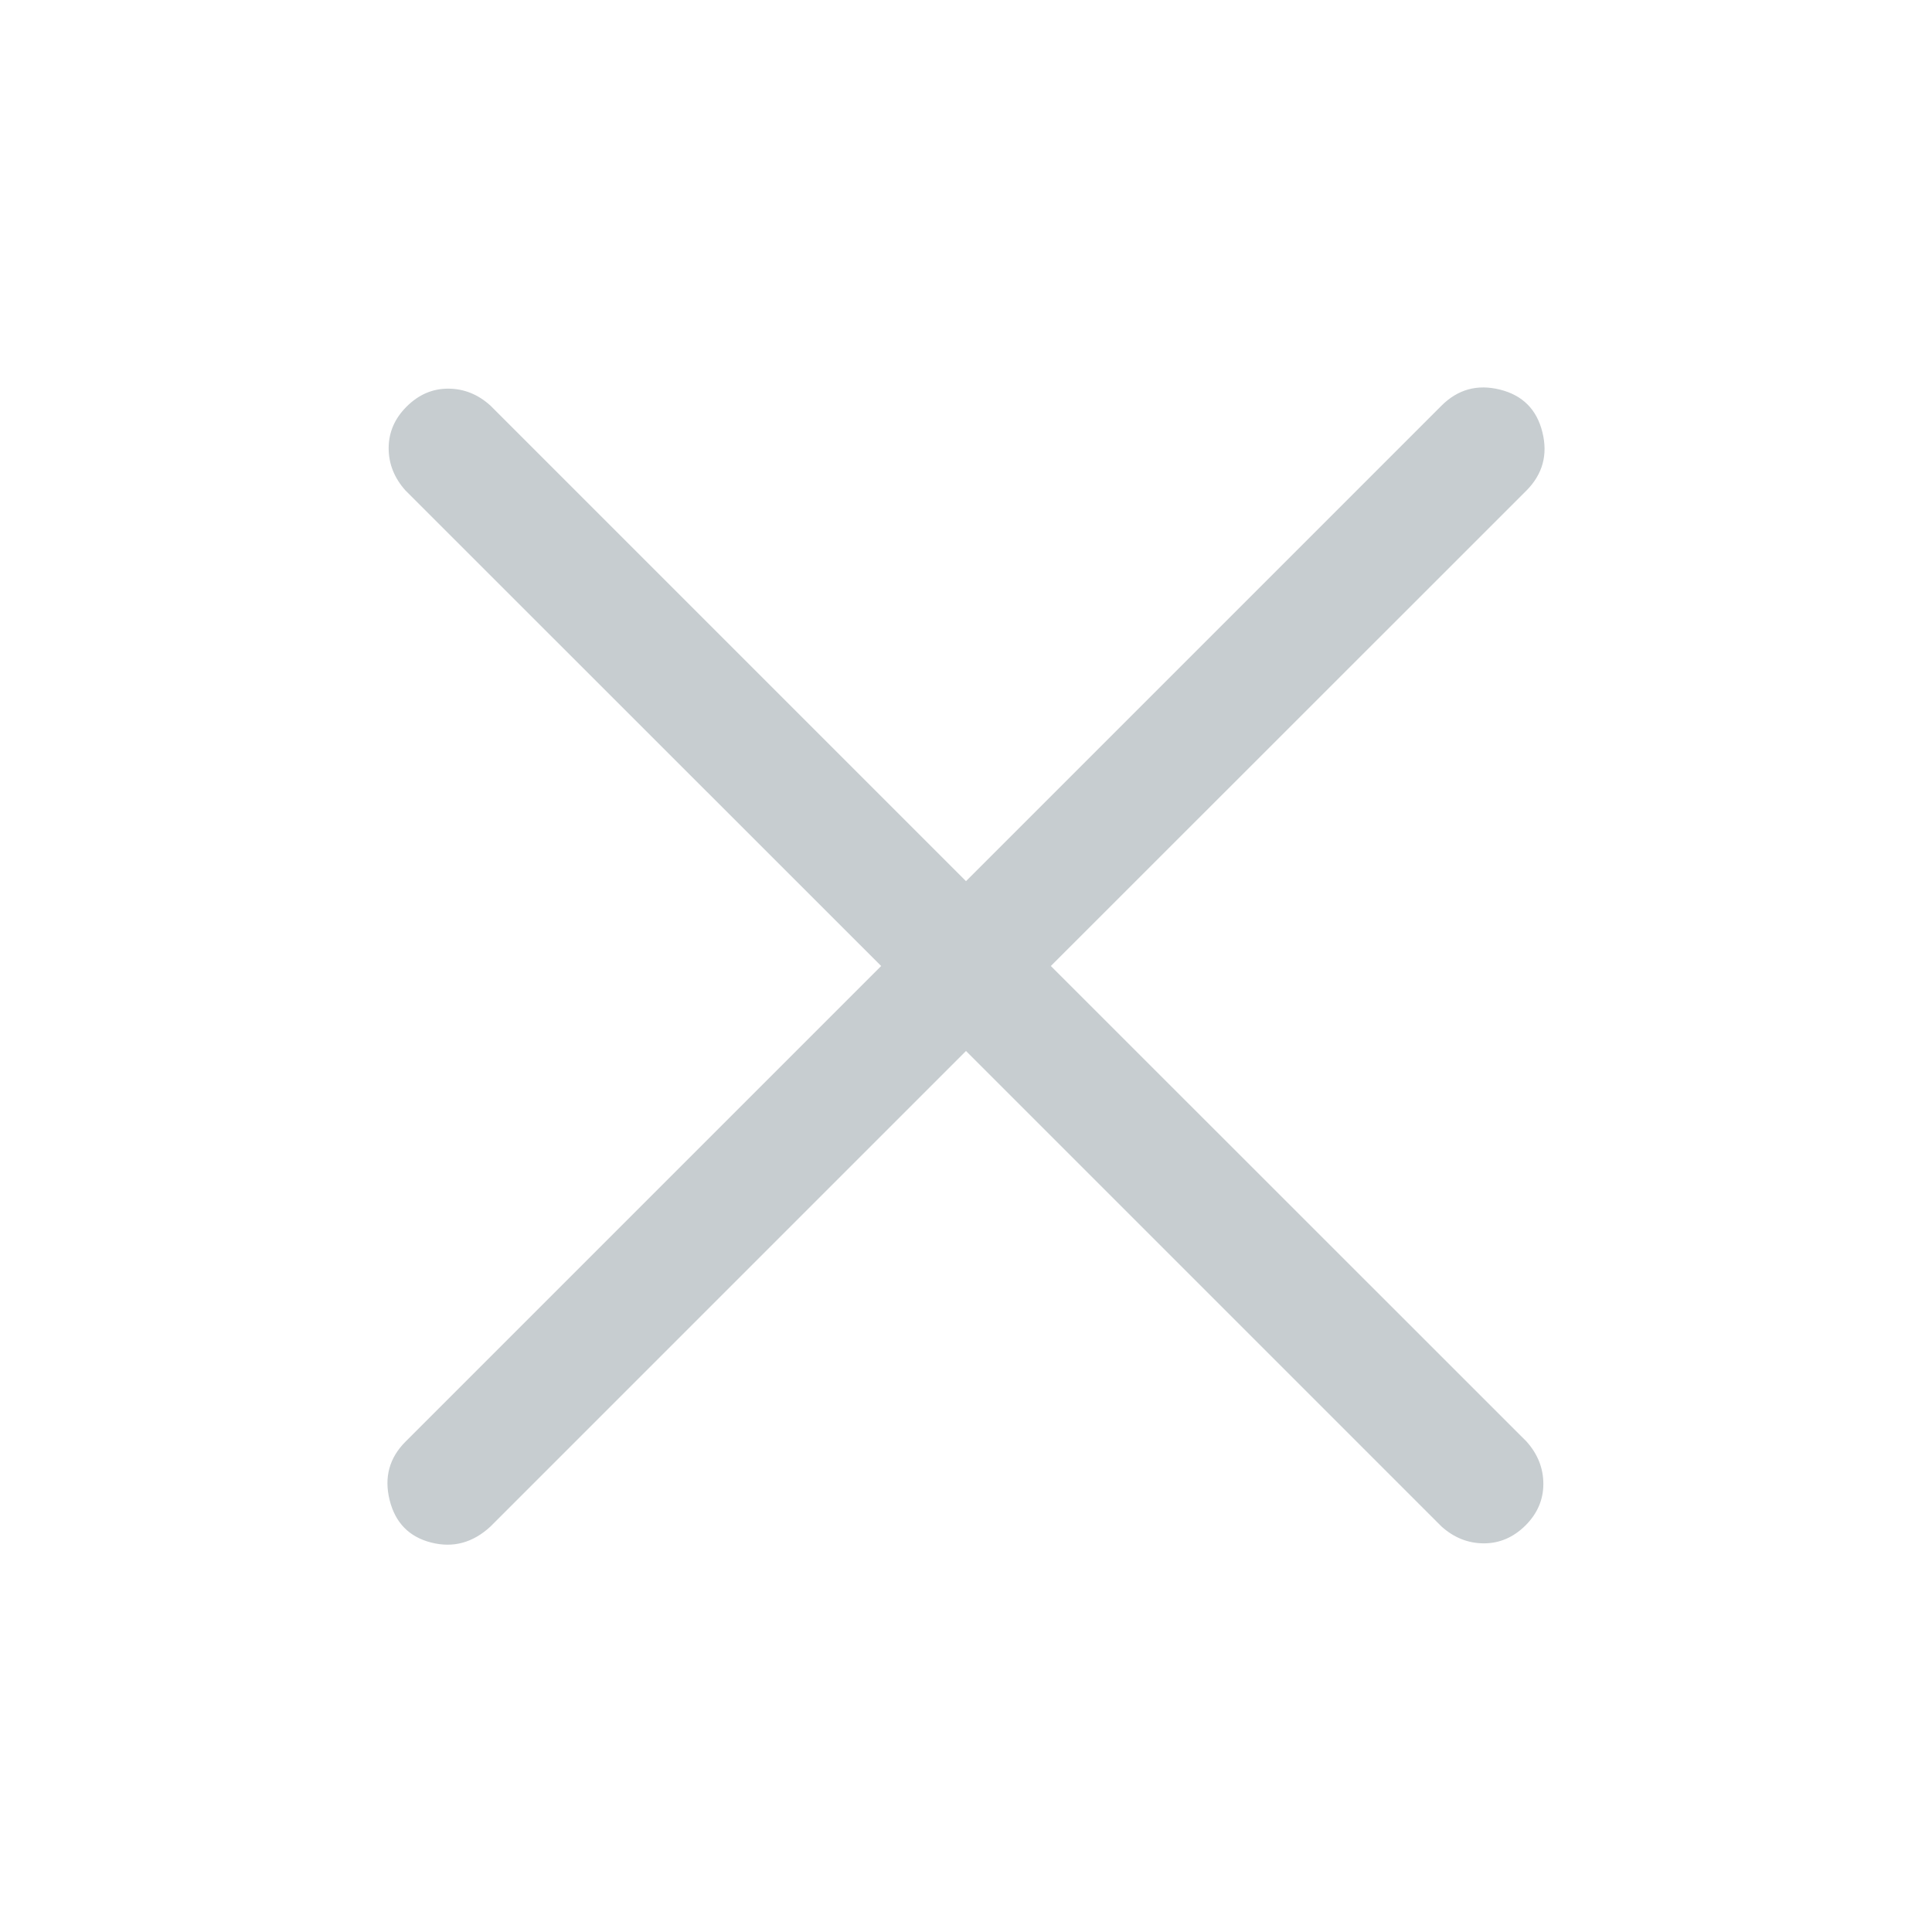 <svg xmlns="http://www.w3.org/2000/svg" width="12" height="12" viewBox="0 0 12 12" fill="none">
  <path d="M8.953 2.52L6 5.473L3.047 2.52C2.969 2.449 2.881 2.414 2.783 2.414C2.686 2.414 2.6 2.451 2.525 2.526C2.451 2.6 2.414 2.686 2.414 2.784C2.414 2.881 2.449 2.969 2.519 3.047L5.473 6L2.519 8.954C2.418 9.055 2.385 9.176 2.42 9.317C2.455 9.458 2.541 9.546 2.678 9.581C2.815 9.616 2.938 9.582 3.047 9.481L6 6.528L8.953 9.481C9.031 9.551 9.119 9.586 9.217 9.586C9.314 9.586 9.4 9.549 9.475 9.475C9.549 9.401 9.586 9.315 9.586 9.217C9.586 9.119 9.551 9.031 9.481 8.953L6.527 6L9.481 3.047C9.582 2.945 9.615 2.824 9.58 2.684C9.545 2.543 9.457 2.455 9.317 2.42C9.176 2.385 9.055 2.418 8.953 2.52Z" fill="#C7CDD0"/>
</svg>